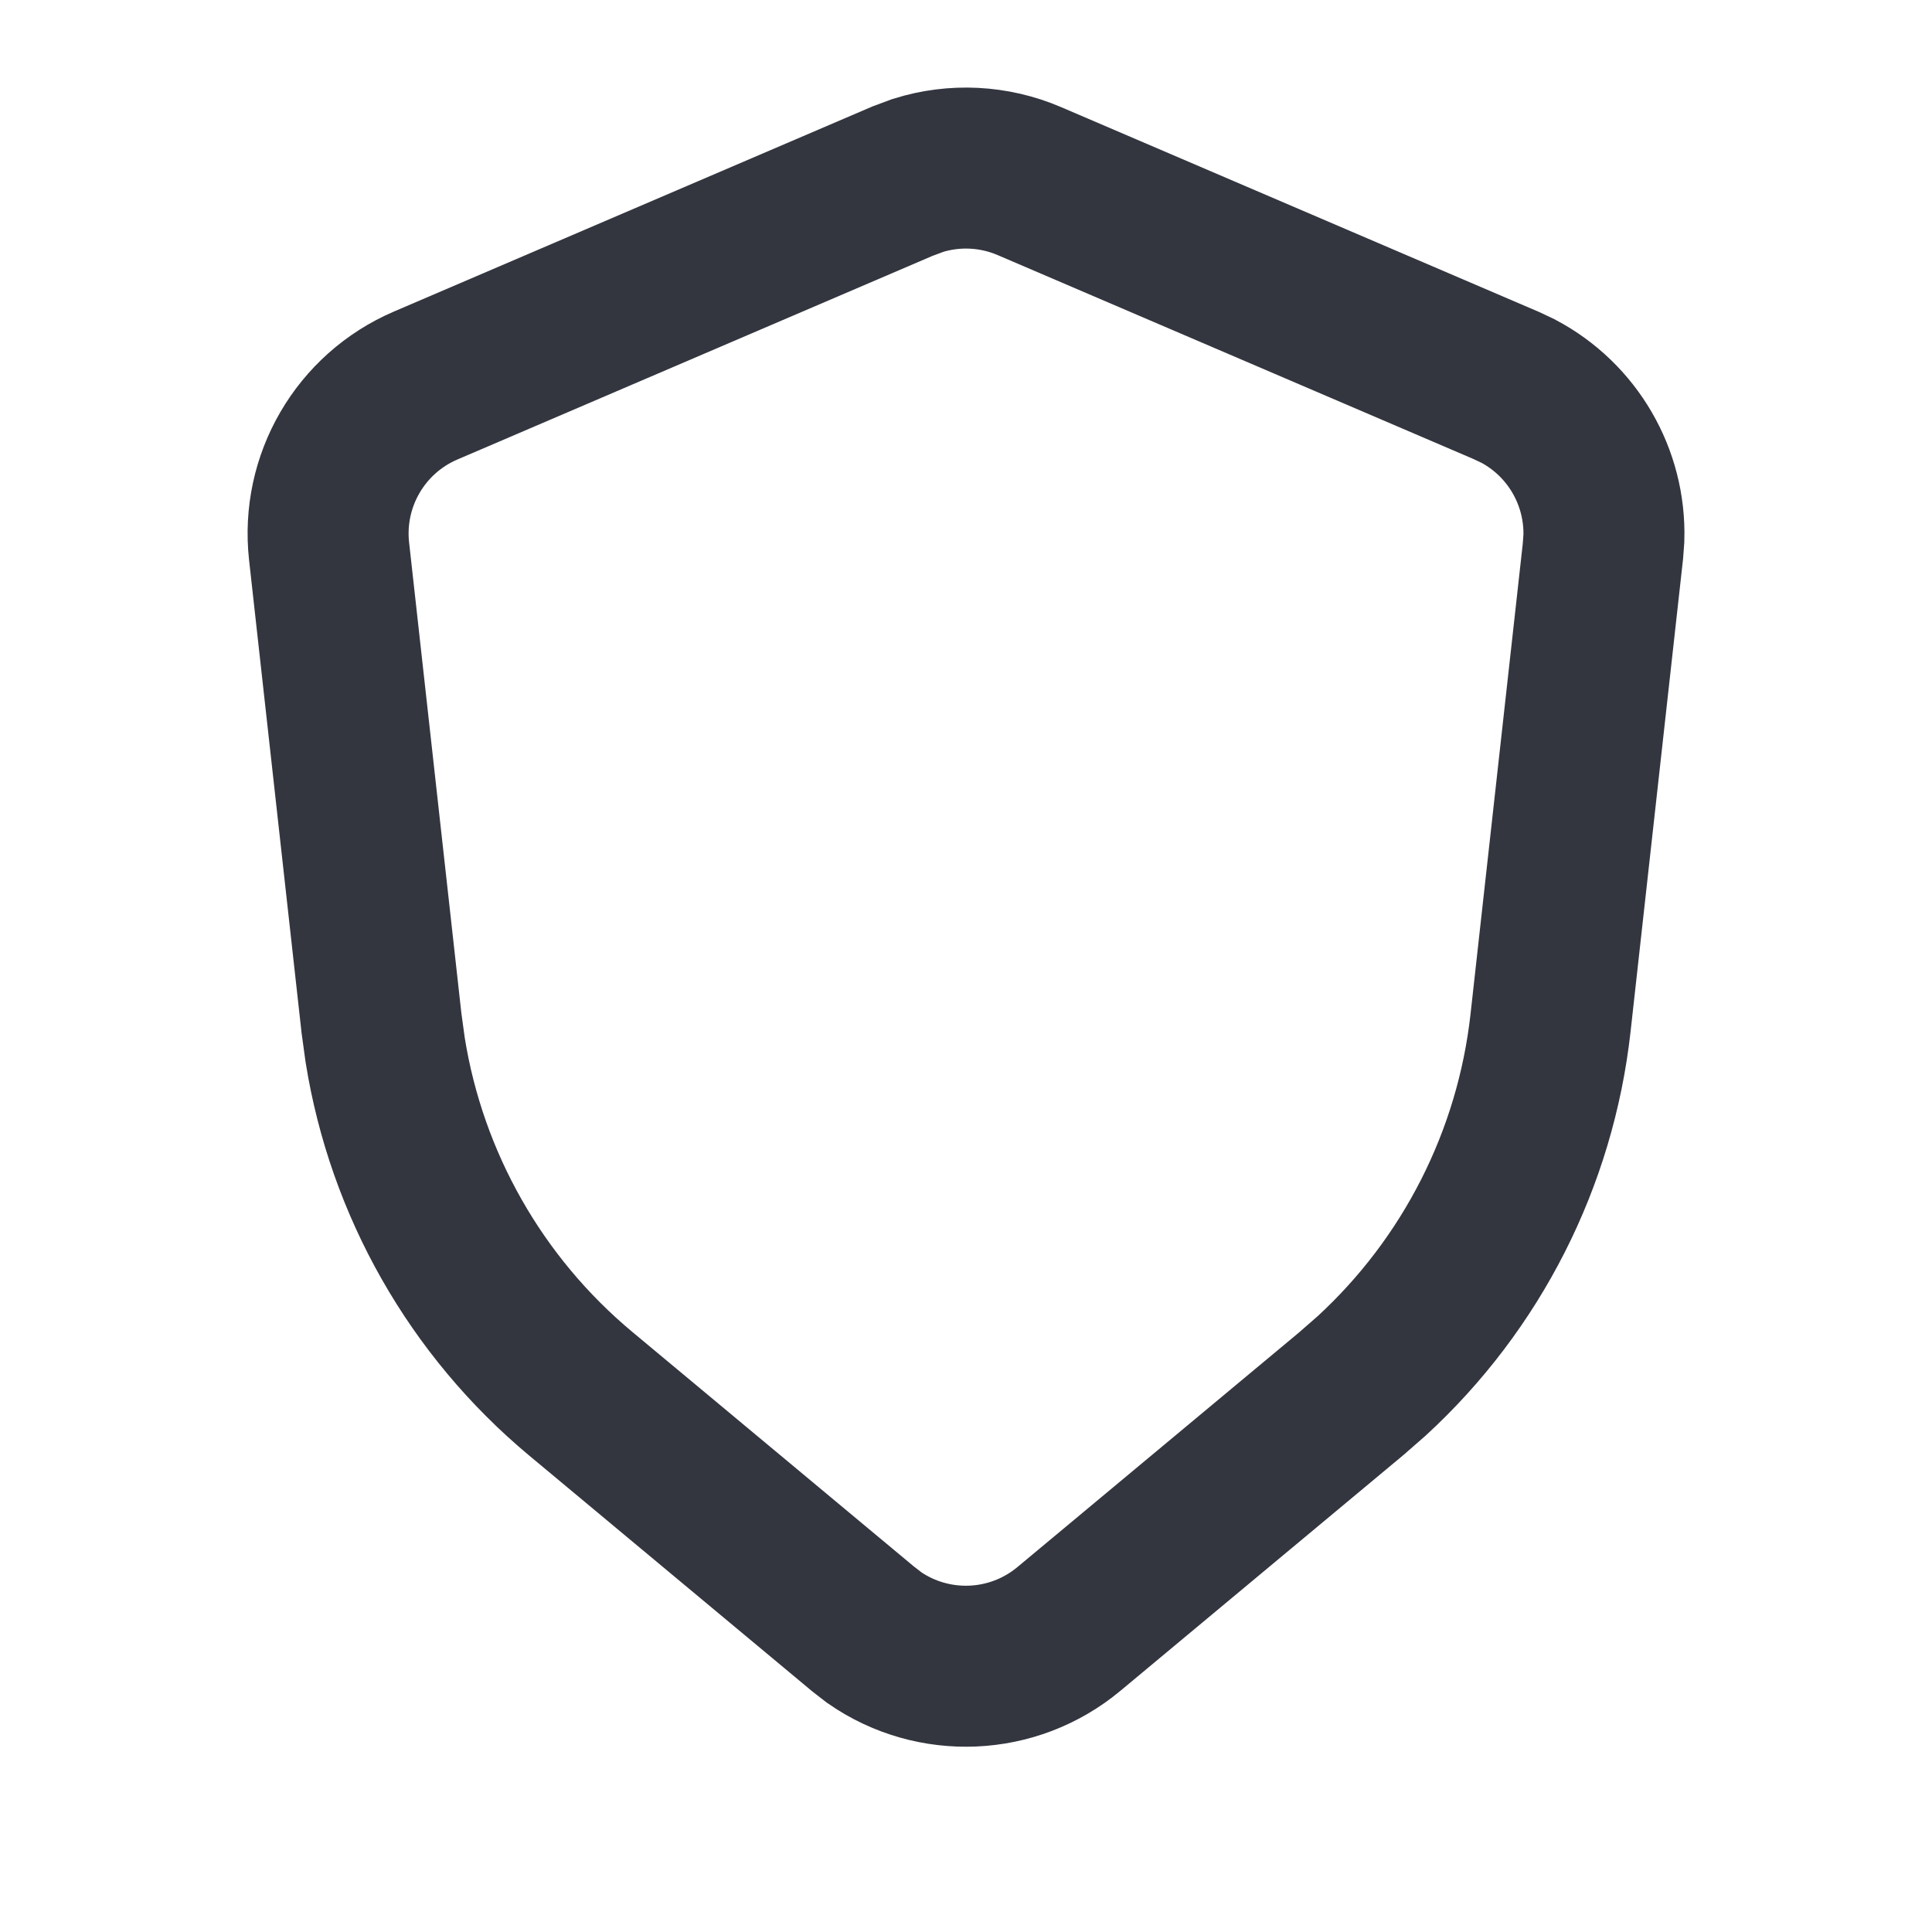 <svg width="24" height="24" viewBox="0 0 24 24" fill="none" xmlns="http://www.w3.org/2000/svg">
    <path
        d="M11.403 2.179C11.856 2.037 12.348 2.061 12.788 2.25L18.712 4.789L18.86 4.859C19.533 5.215 19.946 5.924 19.924 6.685L19.912 6.848L19.261 12.71C19.073 14.395 18.282 15.95 17.039 17.092L16.785 17.314L13.28 20.234C12.585 20.814 11.595 20.851 10.862 20.344L10.72 20.234L7.215 17.314C5.913 16.229 5.052 14.711 4.785 13.045L4.739 12.71L4.088 6.848C3.991 5.972 4.478 5.136 5.288 4.789L11.212 2.25L11.403 2.179Z"
        stroke="#33363F" stroke-width="2" stroke-linecap="round" />
</svg>
